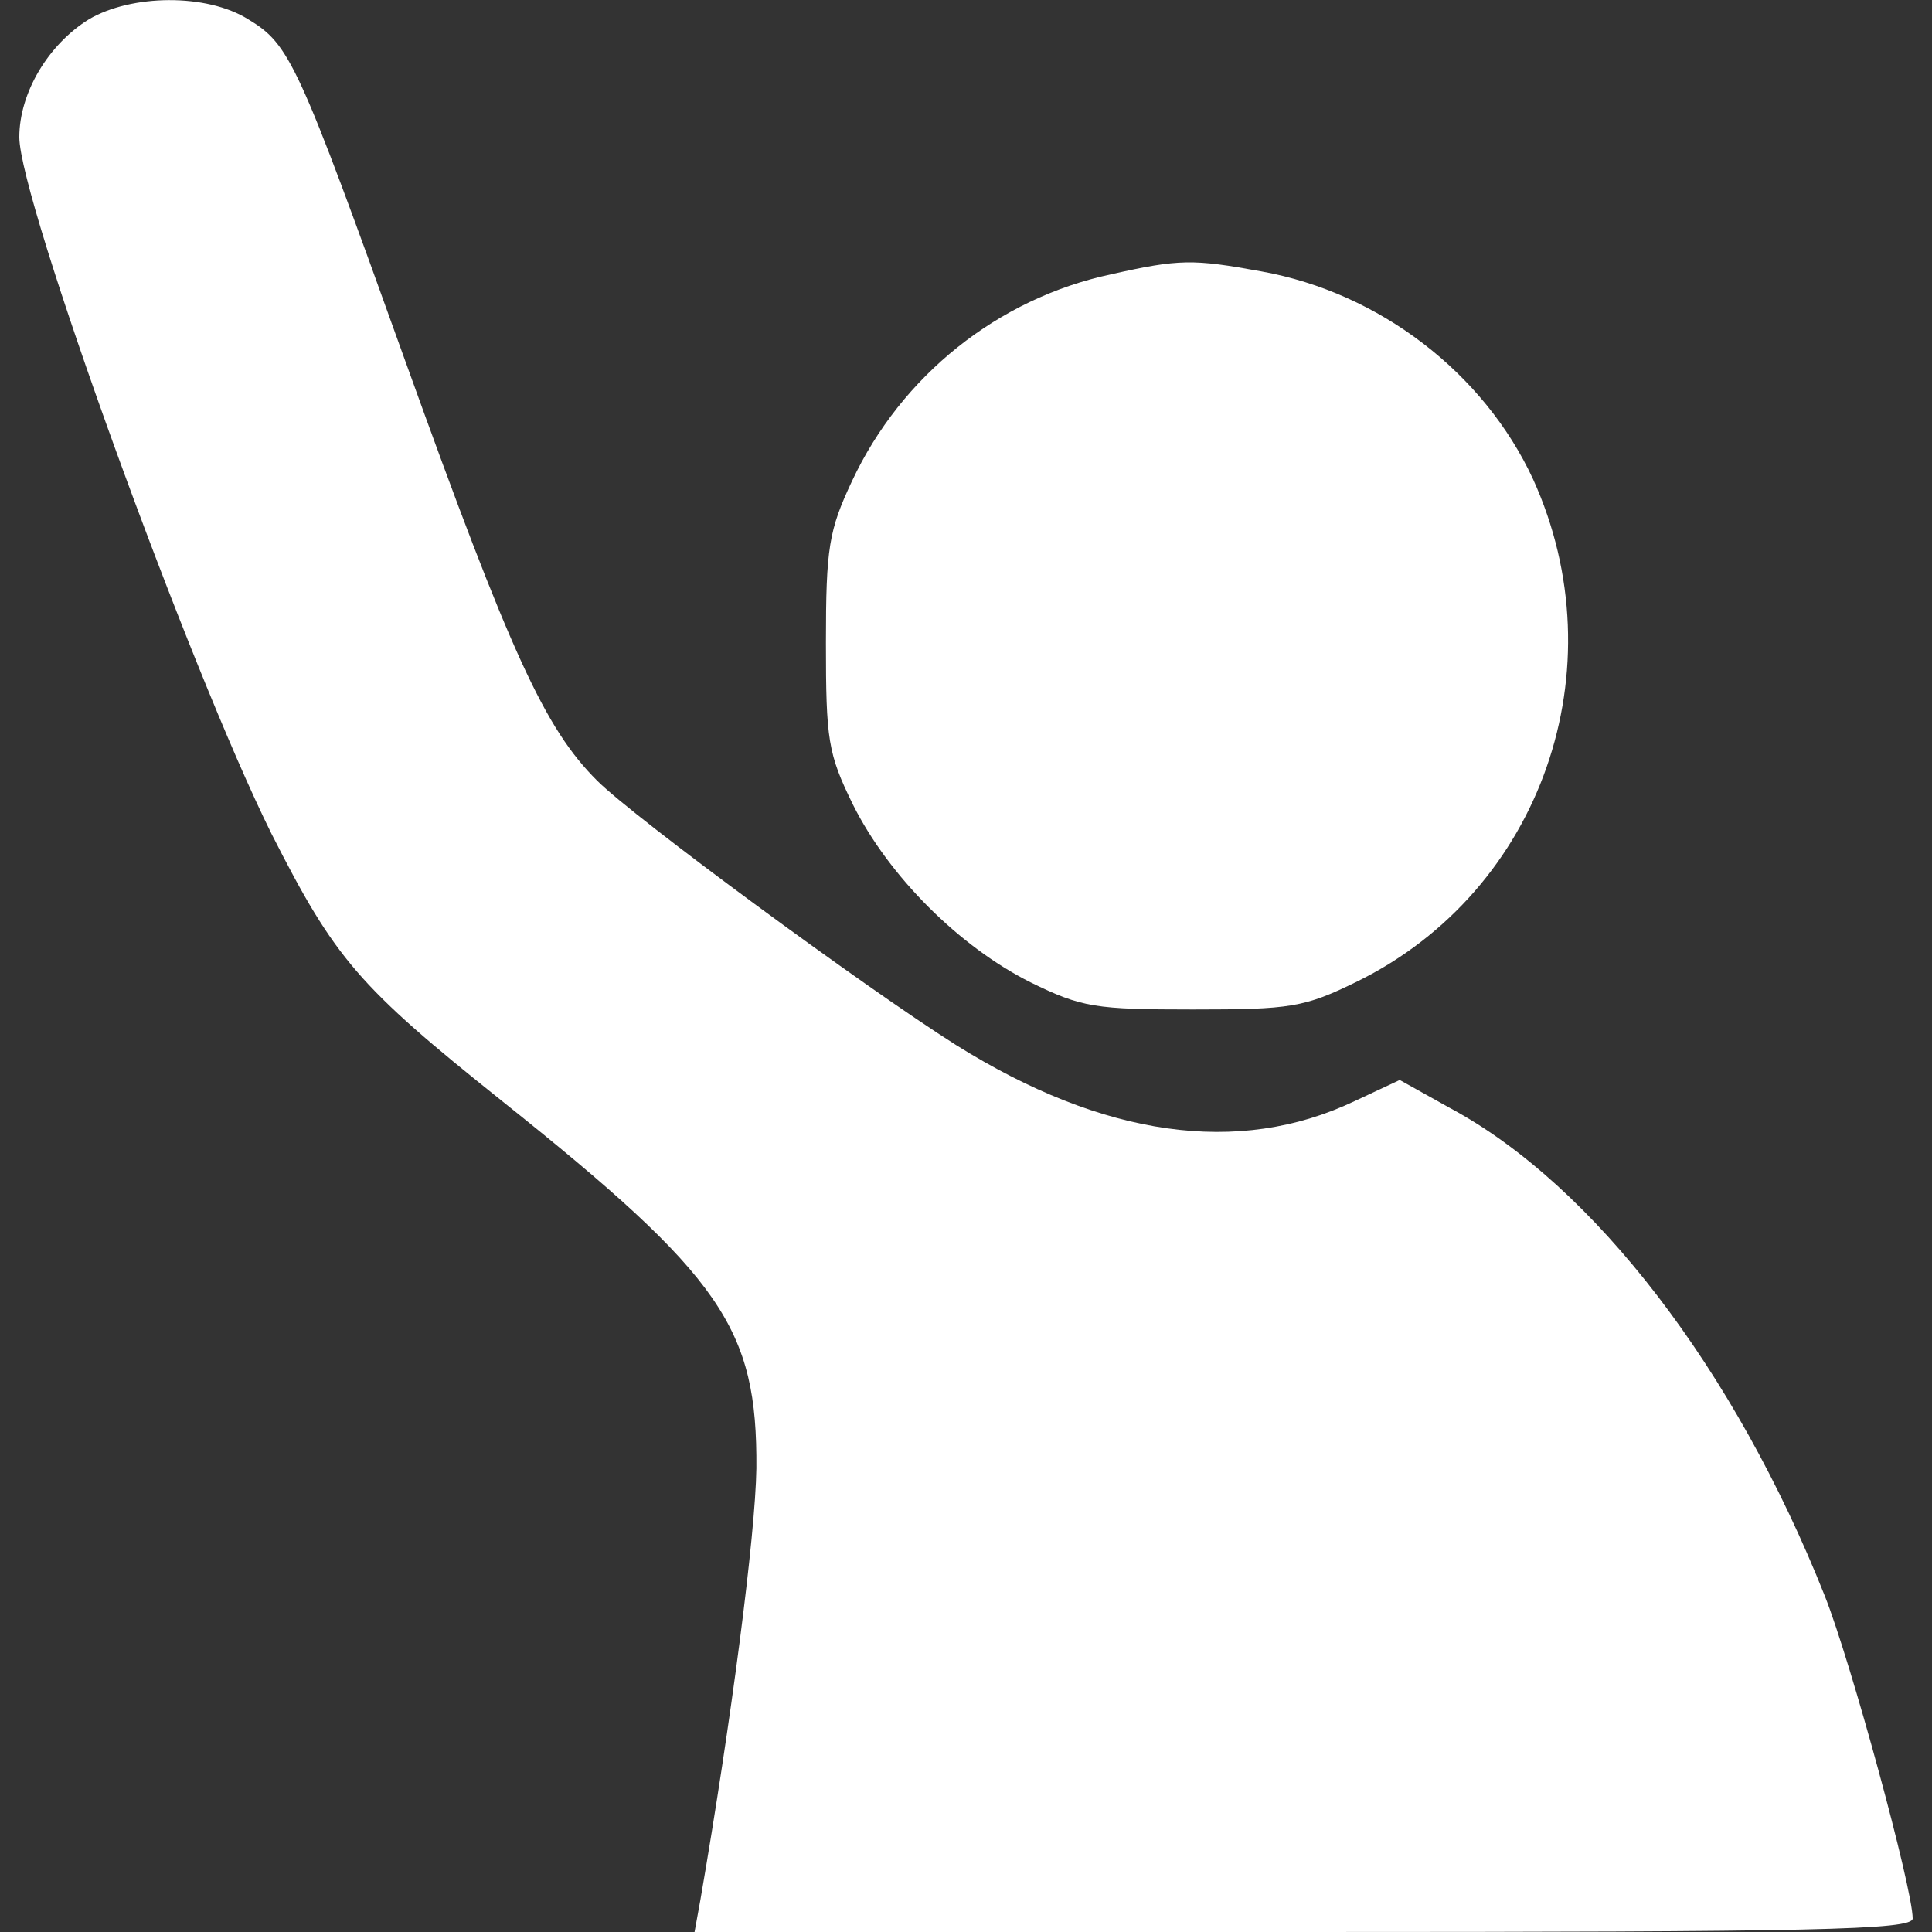 <svg version="1.0" xmlns="http://www.w3.org/2000/svg"
 width="200pt" height="200pt" viewBox="0 0 200 200"
 preserveAspectRatio="xMidYMid meet">
<rect x="0" y="0" width="200" height="200" fill="#333333" stroke="none"/>
<g transform="translate(0,200) scale(0.1,-0.1)"
fill="#fff" stroke="none">
<path d="M92 1980 c-42 -26 -72 -76 -72 -122 0 -65 176 -550 261 -721 66 -130
90 -158 239 -277 228 -182 264 -235 263 -380 -1 -69 -26 -262 -58 -447 l-6
-33 631 0 c529 0 630 2 630 14 0 31 -64 266 -91 334 -93 234 -239 425 -388
505 l-52 29 -47 -22 c-120 -57 -260 -37 -412 58 -95 60 -333 235 -372 274 -54
54 -89 130 -198 433 -112 312 -120 329 -163 355 -43 27 -121 26 -165 0z"/>
<path d="M1150 1716 c-117 -25 -217 -105 -268 -214 -24 -51 -27 -69 -27 -167
0 -101 2 -115 28 -168 37 -74 110 -147 184 -184 53 -26 67 -28 168 -28 101 0
115 2 170 29 191 94 271 324 182 520 -51 110 -159 193 -281 215 -71 13 -85 13
-156 -3z"/>
</g>
</svg>
